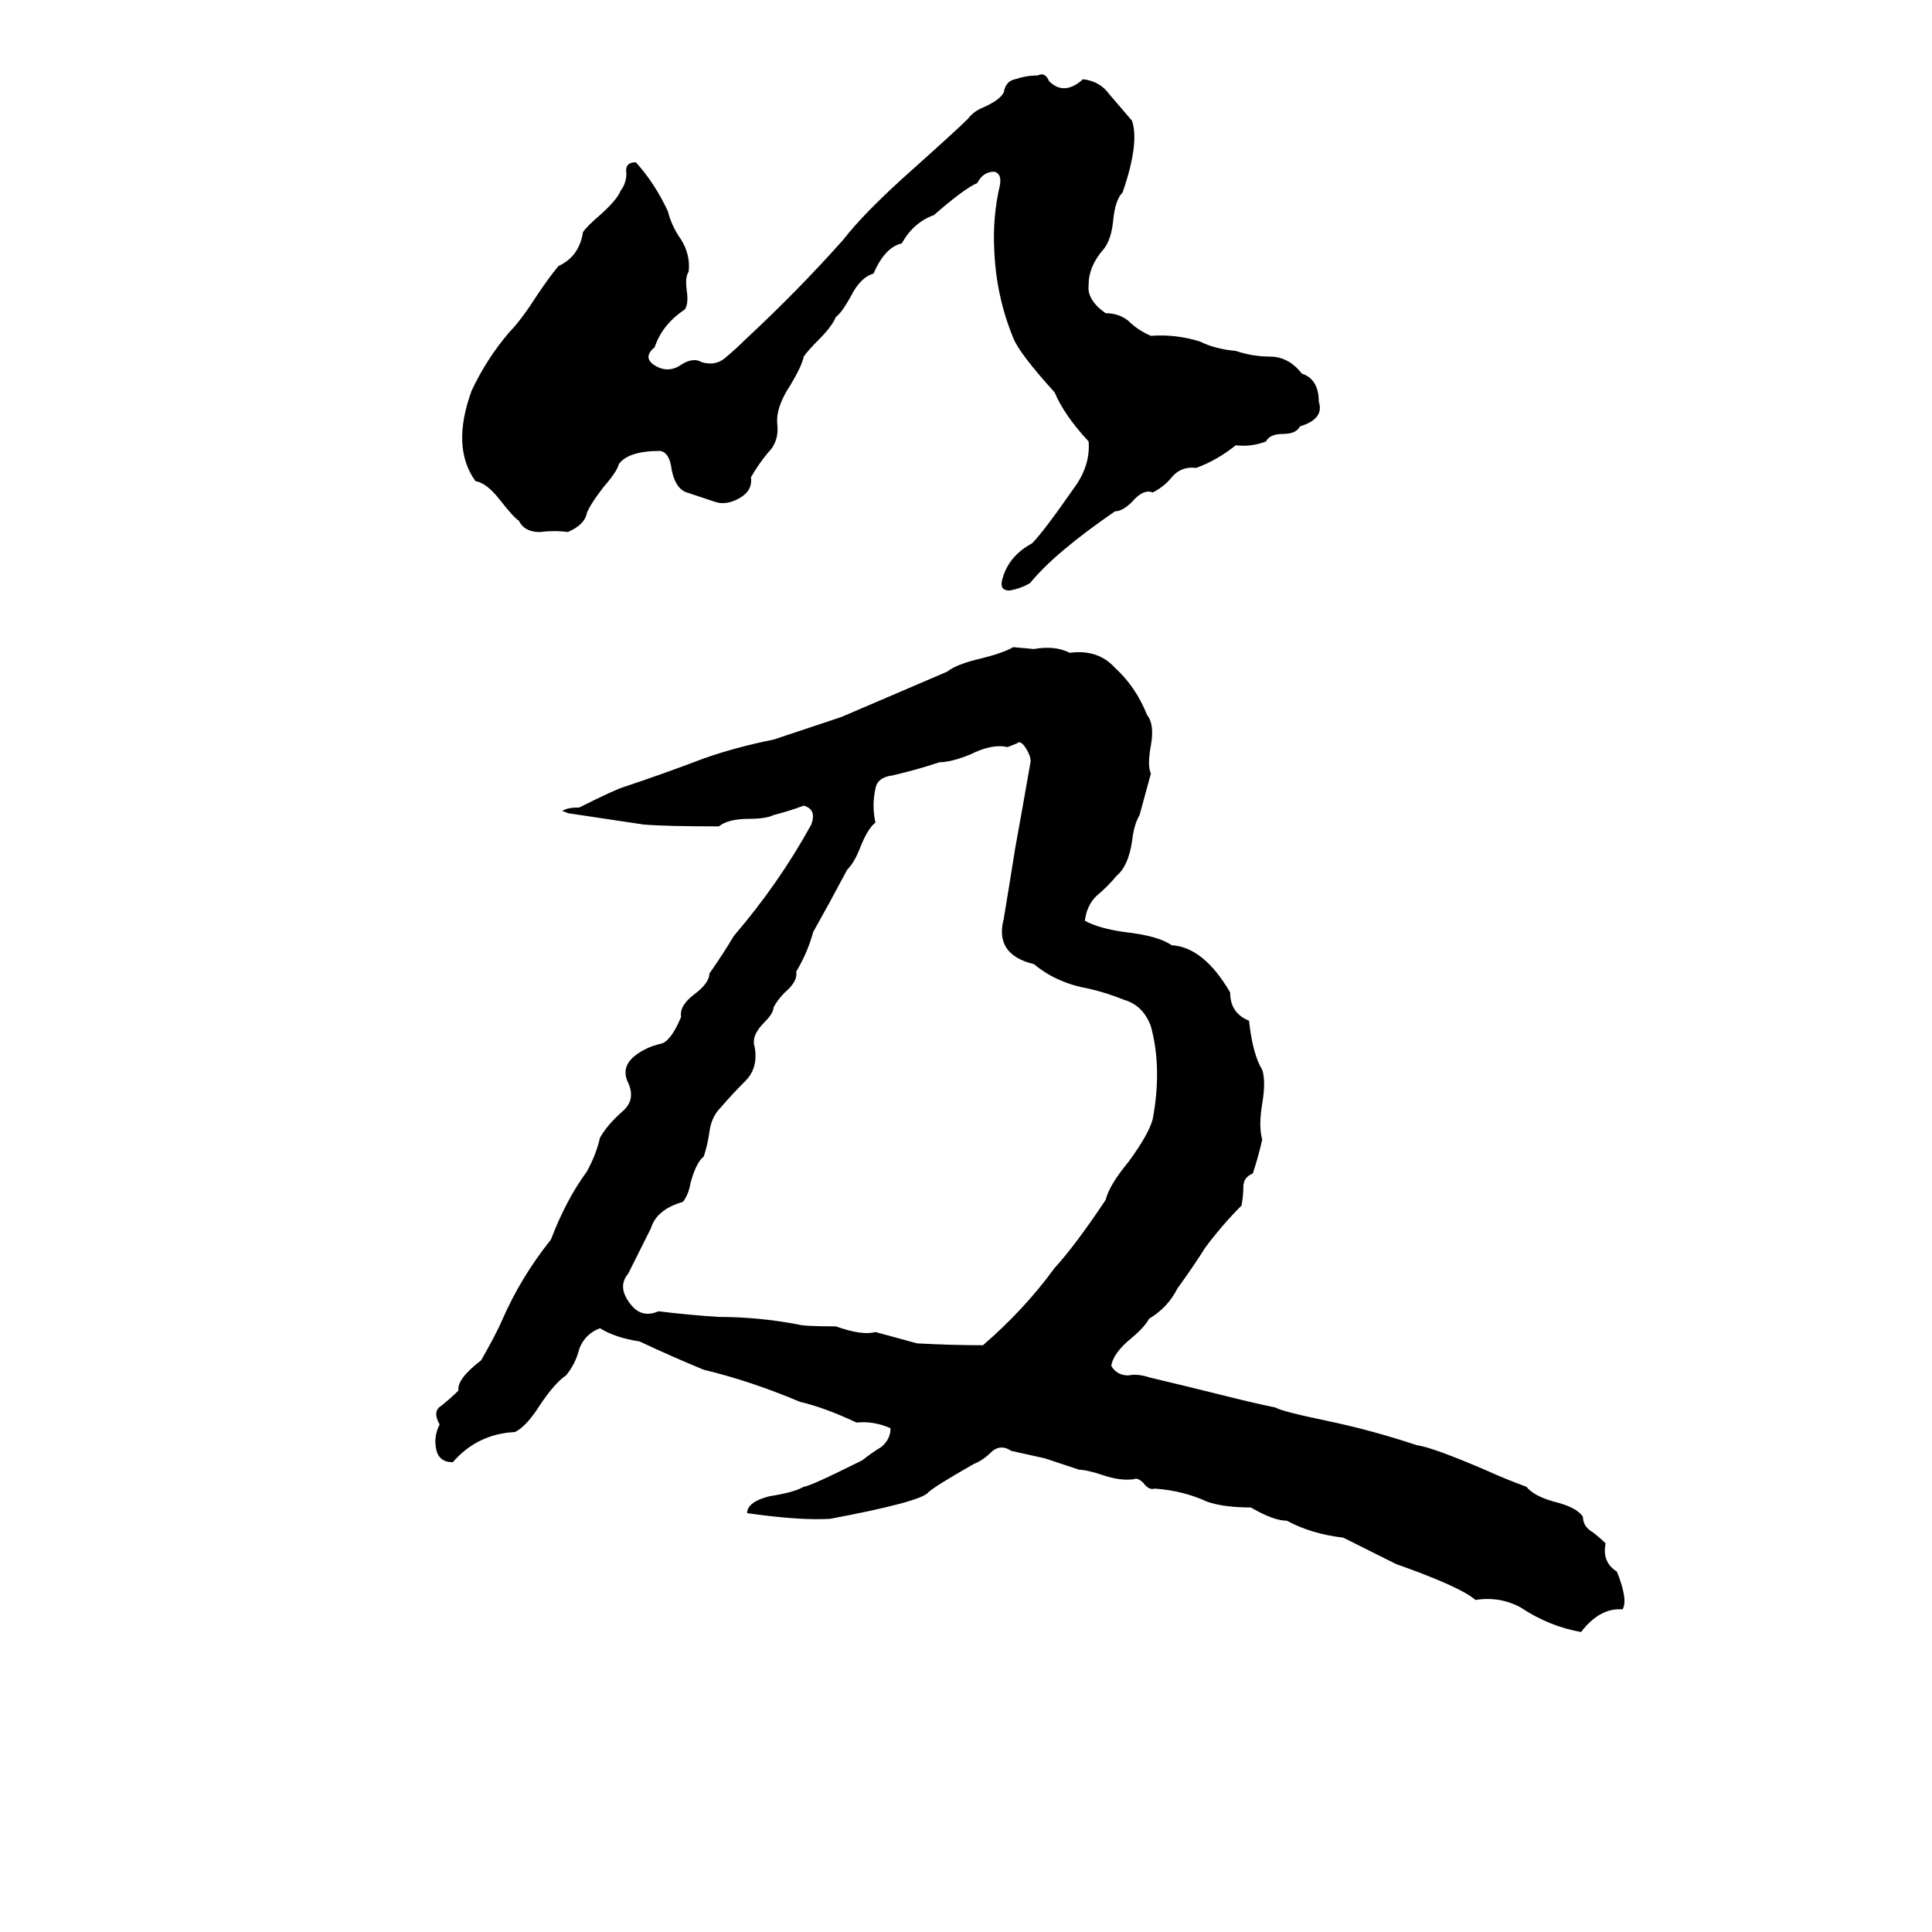 <svg xmlns="http://www.w3.org/2000/svg" viewBox="0 -800 1024 1024">
	<path fill="#000000" d="M550 -760Q554 -762 556 -757Q564 -749 574 -758Q583 -757 588 -750Q594 -743 600 -736Q604 -724 595 -698Q591 -694 590 -683Q589 -673 585 -668Q577 -659 577 -649Q576 -641 586 -634Q593 -634 598 -630Q603 -625 610 -622Q623 -623 636 -619Q644 -615 655 -614Q664 -611 673 -611Q683 -611 690 -602Q699 -599 699 -587Q702 -578 689 -574Q687 -570 680 -570Q673 -570 671 -566Q663 -563 655 -564Q645 -556 634 -552Q626 -553 621 -547Q617 -542 611 -539Q606 -541 600 -534Q595 -529 591 -529Q559 -507 546 -491Q541 -488 535 -487Q530 -487 531 -492Q534 -505 547 -512Q553 -518 569 -541Q578 -553 577 -566Q564 -580 559 -592Q540 -613 537 -621Q528 -643 527 -667Q526 -685 530 -702Q531 -708 527 -709Q521 -709 518 -703Q511 -700 495 -686Q484 -682 478 -671Q469 -669 463 -655Q456 -653 451 -643Q446 -634 443 -632Q441 -627 434 -620Q428 -614 426 -611Q425 -606 419 -596Q411 -584 412 -575Q413 -566 407 -560Q402 -554 398 -547Q399 -540 392 -536Q385 -532 379 -534L364 -539Q358 -541 356 -551Q355 -560 350 -561Q333 -561 328 -554Q327 -550 320 -542Q313 -533 311 -528Q310 -522 301 -518Q294 -519 286 -518Q278 -518 275 -524Q272 -526 265 -535Q258 -544 252 -545Q239 -563 250 -593Q258 -610 270 -624Q276 -630 285 -644Q291 -653 296 -659Q307 -664 309 -677Q311 -680 318 -686Q327 -694 329 -699Q332 -703 332 -708Q331 -714 337 -714Q347 -703 354 -688Q356 -680 361 -673Q366 -665 365 -656Q363 -653 364 -646Q365 -639 363 -636Q351 -628 347 -616Q341 -611 346 -607Q353 -602 360 -606Q367 -611 372 -608Q379 -606 384 -610Q390 -615 395 -620Q423 -646 447 -673Q457 -686 479 -706Q507 -731 513 -737Q516 -741 521 -743Q530 -747 532 -751Q533 -757 538 -758Q544 -760 550 -760ZM537 -457L548 -456Q559 -458 567 -454Q582 -456 591 -446Q602 -436 608 -421Q612 -416 610 -405Q608 -394 610 -390Q607 -379 604 -368Q601 -363 600 -354Q598 -341 592 -336Q587 -330 581 -325Q576 -320 575 -312Q582 -308 596 -306Q614 -304 621 -299Q638 -298 652 -274Q652 -263 662 -259Q664 -241 669 -233Q671 -227 669 -215Q667 -203 669 -196Q667 -187 664 -178Q659 -176 659 -171Q659 -166 658 -161Q648 -151 639 -139Q632 -128 624 -117Q619 -107 609 -101Q607 -97 600 -91Q590 -83 589 -76Q592 -71 598 -71Q603 -72 609 -70Q630 -65 650 -60Q666 -56 676 -54Q679 -52 703 -47Q727 -42 751 -34Q759 -33 787 -21Q798 -16 809 -12Q813 -7 824 -4Q836 -1 839 4Q839 9 844 12Q848 15 851 18Q849 28 857 33Q863 48 860 53Q848 52 838 65Q821 62 806 52Q795 46 782 48Q774 41 740 29Q726 22 712 15Q695 13 682 6Q675 6 663 -1Q649 -1 640 -4Q627 -10 612 -11Q609 -10 606 -14Q603 -17 601 -16Q594 -15 585 -18Q576 -21 572 -21Q563 -24 554 -27L536 -31Q530 -35 525 -30Q521 -26 516 -24Q495 -12 492 -9Q488 -4 440 5Q424 6 396 2Q396 -4 408 -7Q421 -9 426 -12Q429 -12 457 -26Q462 -30 467 -33Q472 -37 472 -43Q463 -47 454 -46Q437 -54 424 -57Q398 -68 373 -74Q356 -81 339 -89Q326 -91 318 -96Q310 -93 307 -85Q305 -77 300 -71Q294 -67 286 -55Q279 -44 273 -41Q253 -40 240 -25Q232 -25 231 -33Q230 -39 233 -45Q229 -52 234 -55Q239 -59 243 -63Q242 -69 255 -79Q263 -93 266 -100Q276 -123 292 -143Q300 -164 311 -179Q316 -188 318 -197Q322 -204 330 -211Q337 -217 333 -226Q329 -234 336 -240Q342 -245 351 -247Q356 -249 361 -261Q360 -267 368 -273Q376 -279 376 -284Q383 -294 389 -304Q413 -332 430 -363Q433 -371 426 -373Q418 -370 410 -368Q406 -366 397 -366Q386 -366 381 -362Q353 -362 341 -363Q321 -366 301 -369Q299 -370 298 -370Q300 -372 307 -372Q327 -382 331 -383Q352 -390 373 -398Q390 -404 410 -408Q428 -414 446 -420Q474 -432 502 -444Q507 -448 520 -451Q532 -454 537 -457ZM539 -406L534 -404Q526 -406 514 -400Q504 -396 498 -396Q486 -392 473 -389Q465 -388 464 -382Q462 -373 464 -364Q460 -361 456 -351Q453 -343 449 -339Q440 -322 431 -306Q428 -295 422 -285Q423 -280 416 -274Q412 -270 410 -266Q410 -263 405 -258Q398 -251 400 -245Q402 -234 395 -227Q388 -220 382 -213Q377 -208 376 -200Q375 -193 373 -187Q369 -184 366 -173Q365 -167 362 -163Q348 -159 345 -149Q339 -137 333 -125Q327 -118 334 -109Q340 -101 349 -105Q365 -103 381 -102Q402 -102 423 -98Q426 -97 443 -97Q457 -92 464 -94Q475 -91 486 -88Q504 -87 521 -87Q543 -106 559 -128Q570 -140 586 -164Q588 -172 598 -184Q609 -199 611 -207Q616 -234 610 -256Q606 -267 596 -270Q586 -274 577 -276Q560 -279 548 -289Q527 -294 532 -313Q535 -331 538 -350Q542 -372 546 -395Q547 -398 544 -403Q541 -408 539 -406Z"/>
</svg>